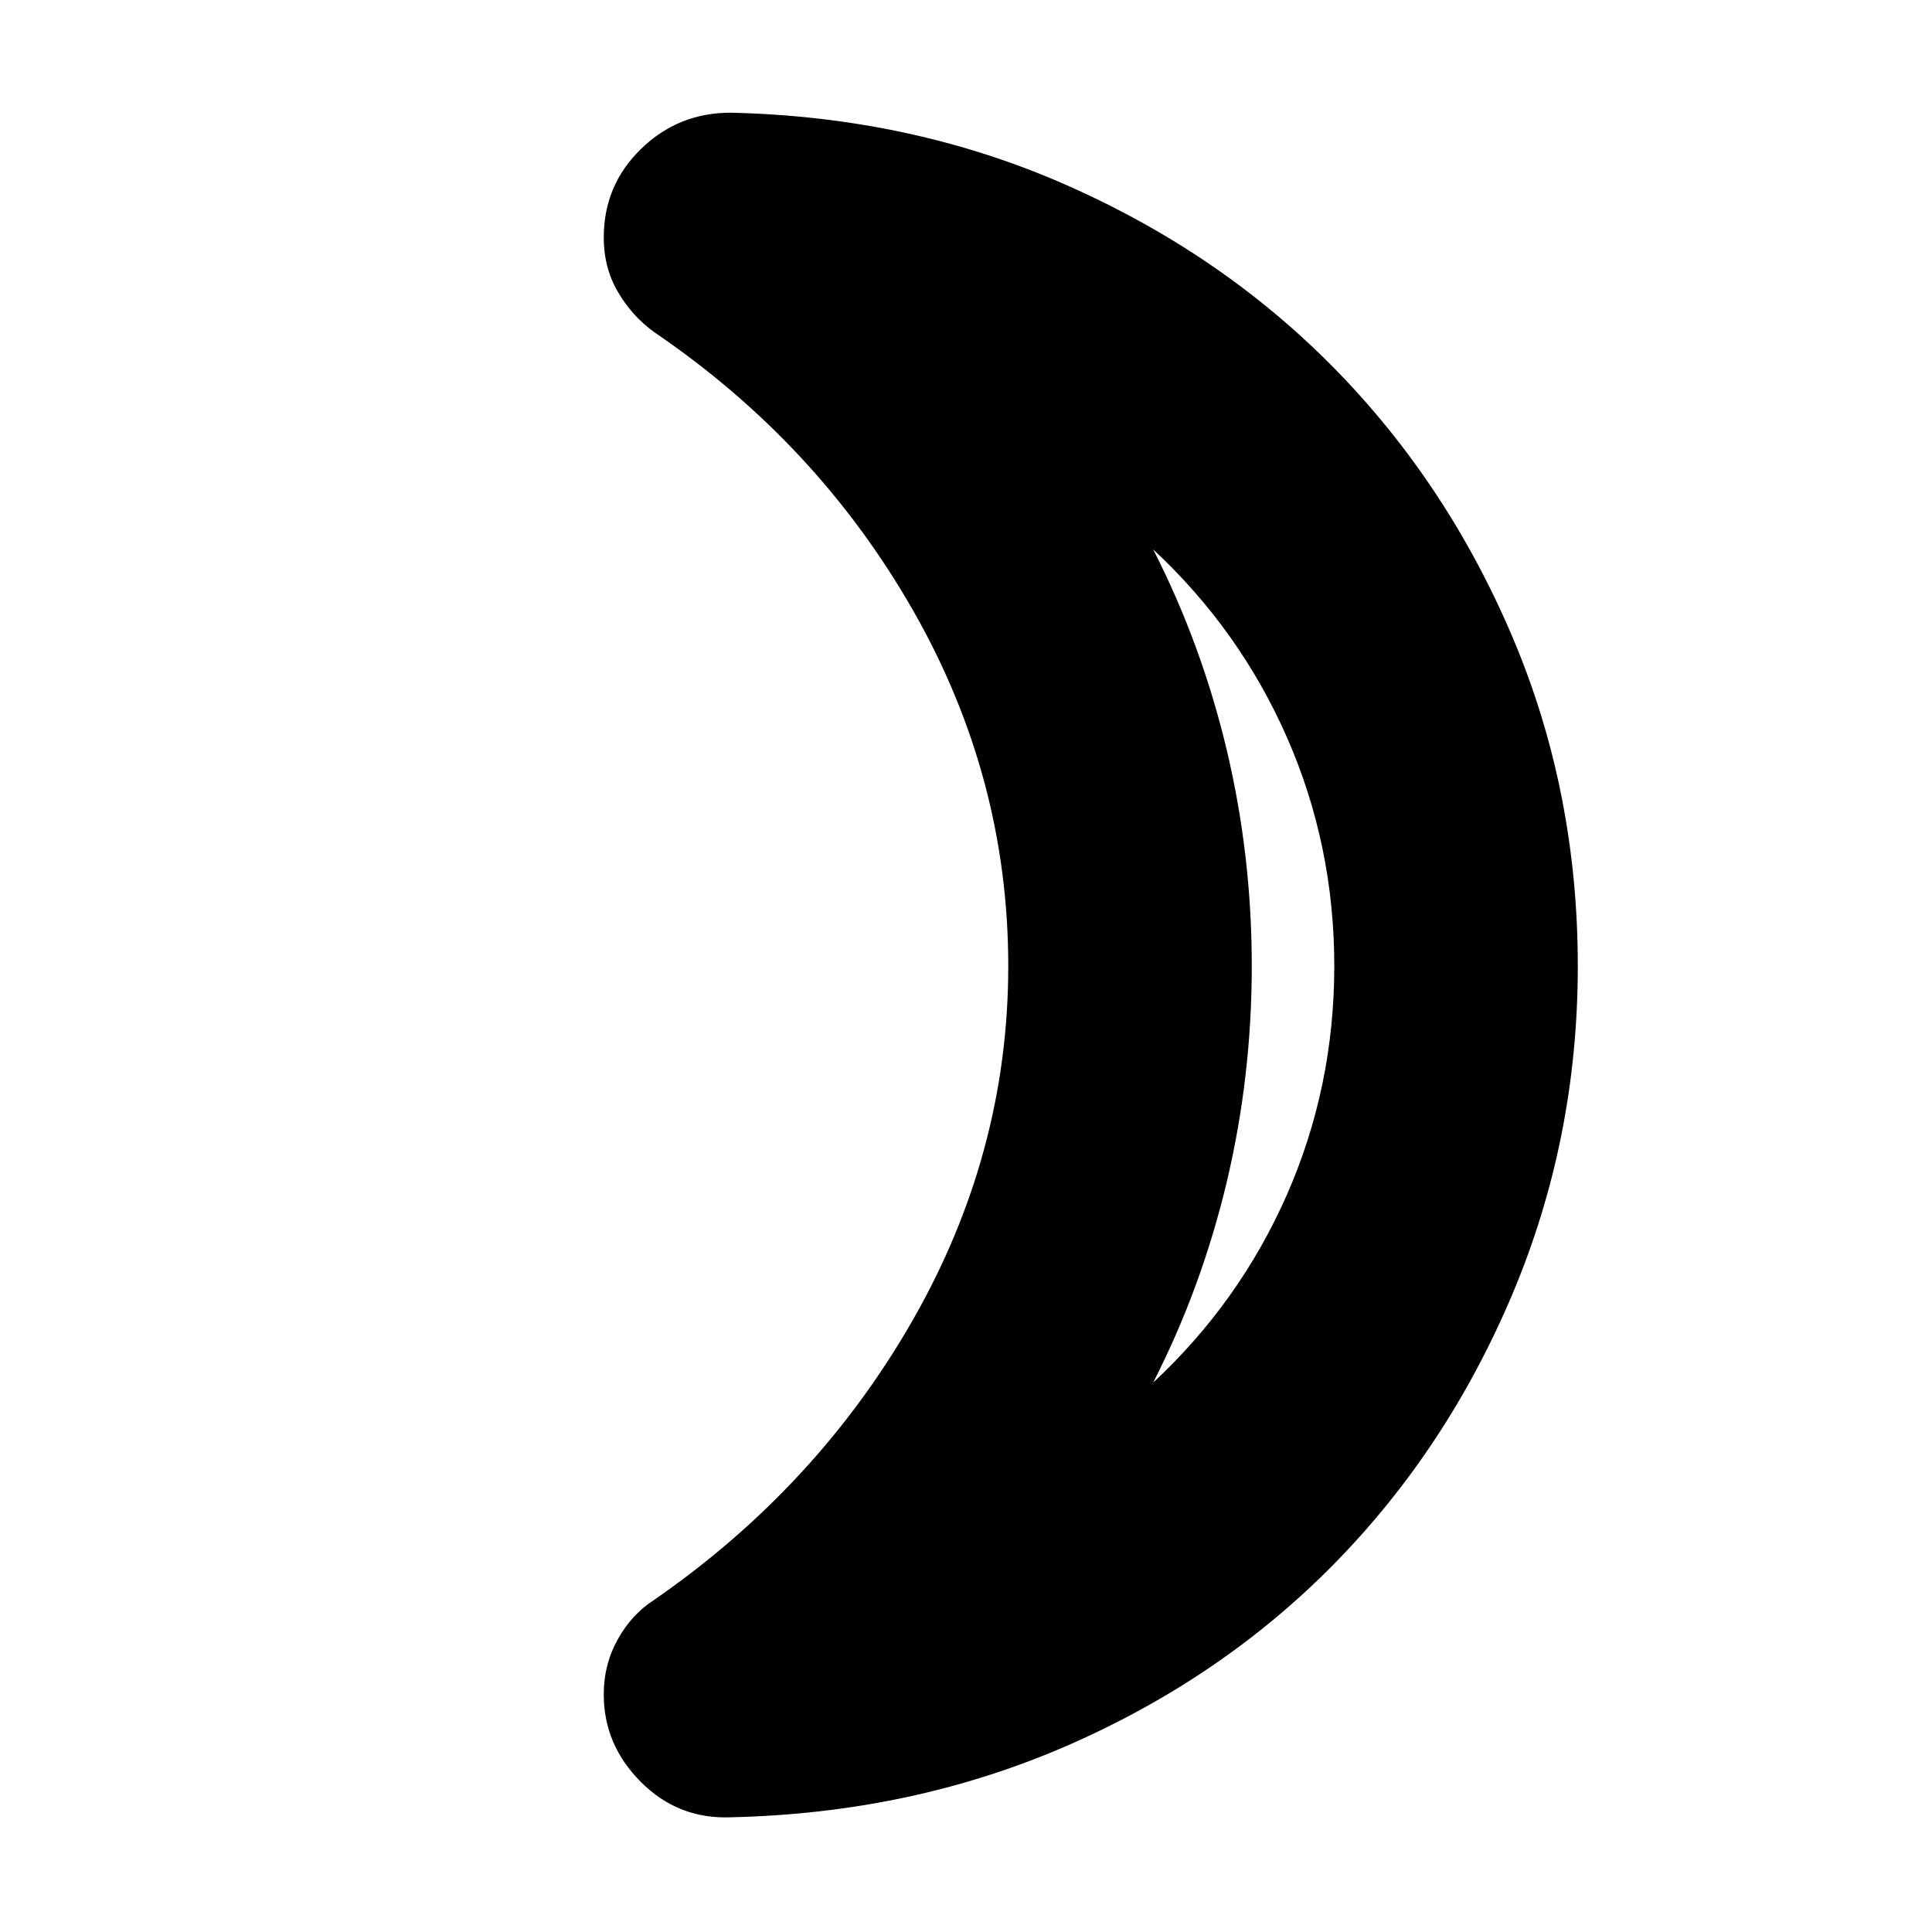 <svg xmlns="http://www.w3.org/2000/svg" height="24" width="24"><path d="M14.325 17.175q1.075-1 1.663-2.337.587-1.338.587-2.838t-.587-2.838q-.588-1.337-1.663-2.337.6 1.175.913 2.487.312 1.313.312 2.688 0 1.375-.312 2.688-.313 1.312-.913 2.487ZM19.6 12q0 2.15-.812 4.075-.813 1.925-2.213 3.35-1.4 1.425-3.325 2.263-1.925.837-4.175.887-.65.025-1.112-.437-.463-.463-.463-1.088 0-.375.175-.687.175-.313.45-.488 2.025-1.4 3.213-3.475 1.187-2.075 1.187-4.4 0-2.35-1.187-4.425Q10.15 5.5 8.125 4.125q-.275-.2-.45-.5T7.5 2.95q0-.65.463-1.1.462-.45 1.112-.45 2.25.05 4.175.9 1.925.85 3.325 2.275 1.4 1.425 2.213 3.337Q19.6 9.825 19.6 12Zm-4.05 0Z"/></svg>